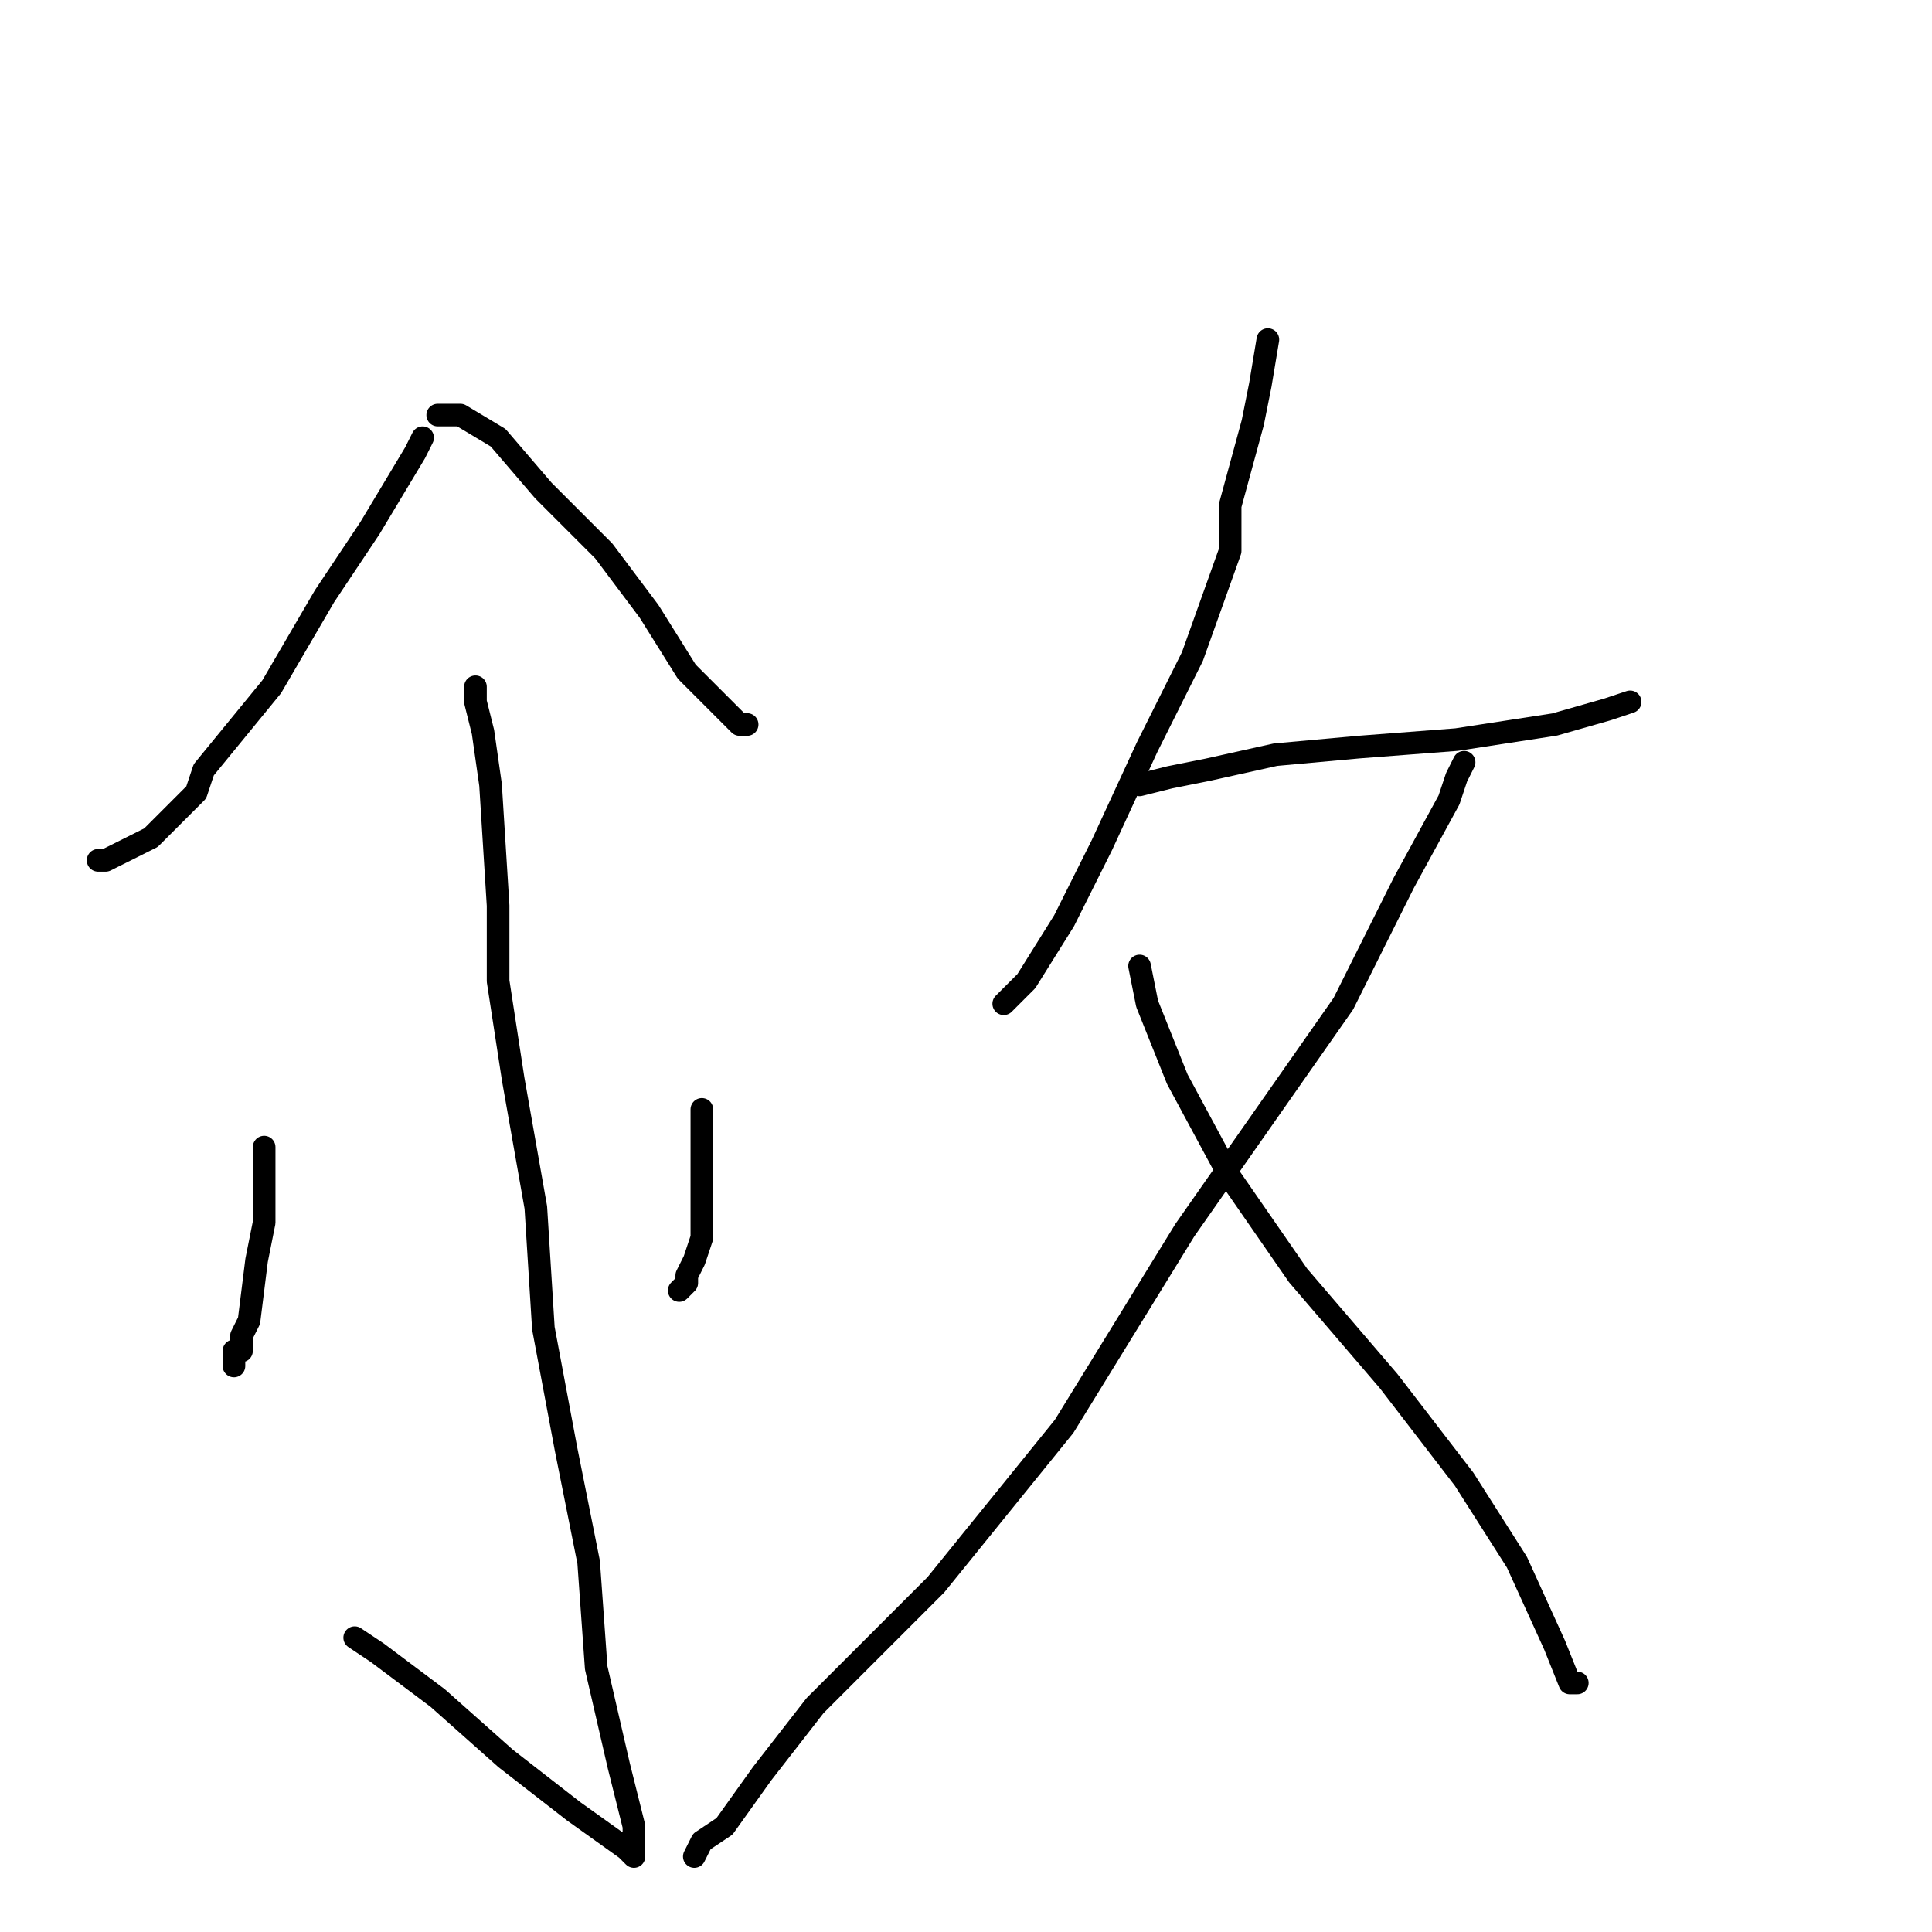<?xml version="1.0" standalone="no"?>
    <svg width="256" height="256" xmlns="http://www.w3.org/2000/svg" version="1.1">
    <polyline stroke="black" stroke-width="3" stroke-linecap="round" fill="transparent" stroke-linejoin="round" points="56 58 55 60 49 70 43 79 36 91 27 102 26 105 20 111 16 113 14 114 13 114 13 114 " />
        <polyline stroke="black" stroke-width="3" stroke-linecap="round" fill="transparent" stroke-linejoin="round" points="58 55 61 55 66 58 72 65 80 73 86 81 91 89 96 94 98 96 99 96 99 96 99 96 " />
        <polyline stroke="black" stroke-width="3" stroke-linecap="round" fill="transparent" stroke-linejoin="round" points="63 91 63 93 64 97 65 104 66 120 66 130 68 143 71 160 72 176 75 192 78 207 79 221 82 234 84 242 84 245 84 246 84 246 83 245 76 240 67 233 58 225 50 219 47 217 47 217 " />
        <polyline stroke="black" stroke-width="3" stroke-linecap="round" fill="transparent" stroke-linejoin="round" points="35 152 35 156 35 162 34 167 33 175 32 177 32 178 32 179 31 179 31 180 31 180 31 181 31 181 " />
        <polyline stroke="black" stroke-width="3" stroke-linecap="round" fill="transparent" stroke-linejoin="round" points="93 147 93 149 93 152 93 157 93 164 92 167 91 169 91 170 90 171 90 171 " />
        <polyline stroke="black" stroke-width="3" stroke-linecap="round" fill="transparent" stroke-linejoin="round" points="168 45 168 45 167 51 166 56 163 67 163 73 158 87 152 99 146 112 141 122 136 130 134 132 133 133 133 133 " />
        <polyline stroke="black" stroke-width="3" stroke-linecap="round" fill="transparent" stroke-linejoin="round" points="151 104 155 103 160 102 169 100 180 99 193 98 206 96 213 94 216 93 216 93 216 93 " />
        <polyline stroke="black" stroke-width="3" stroke-linecap="round" fill="transparent" stroke-linejoin="round" points="194 101 193 103 192 106 186 117 178 133 157 163 141 189 124 210 108 226 101 235 96 242 93 244 92 246 92 246 " />
        <polyline stroke="black" stroke-width="3" stroke-linecap="round" fill="transparent" stroke-linejoin="round" points="151 128 152 133 156 143 163 156 172 169 184 183 194 196 201 207 206 218 208 223 209 223 209 223 " />
        </svg>